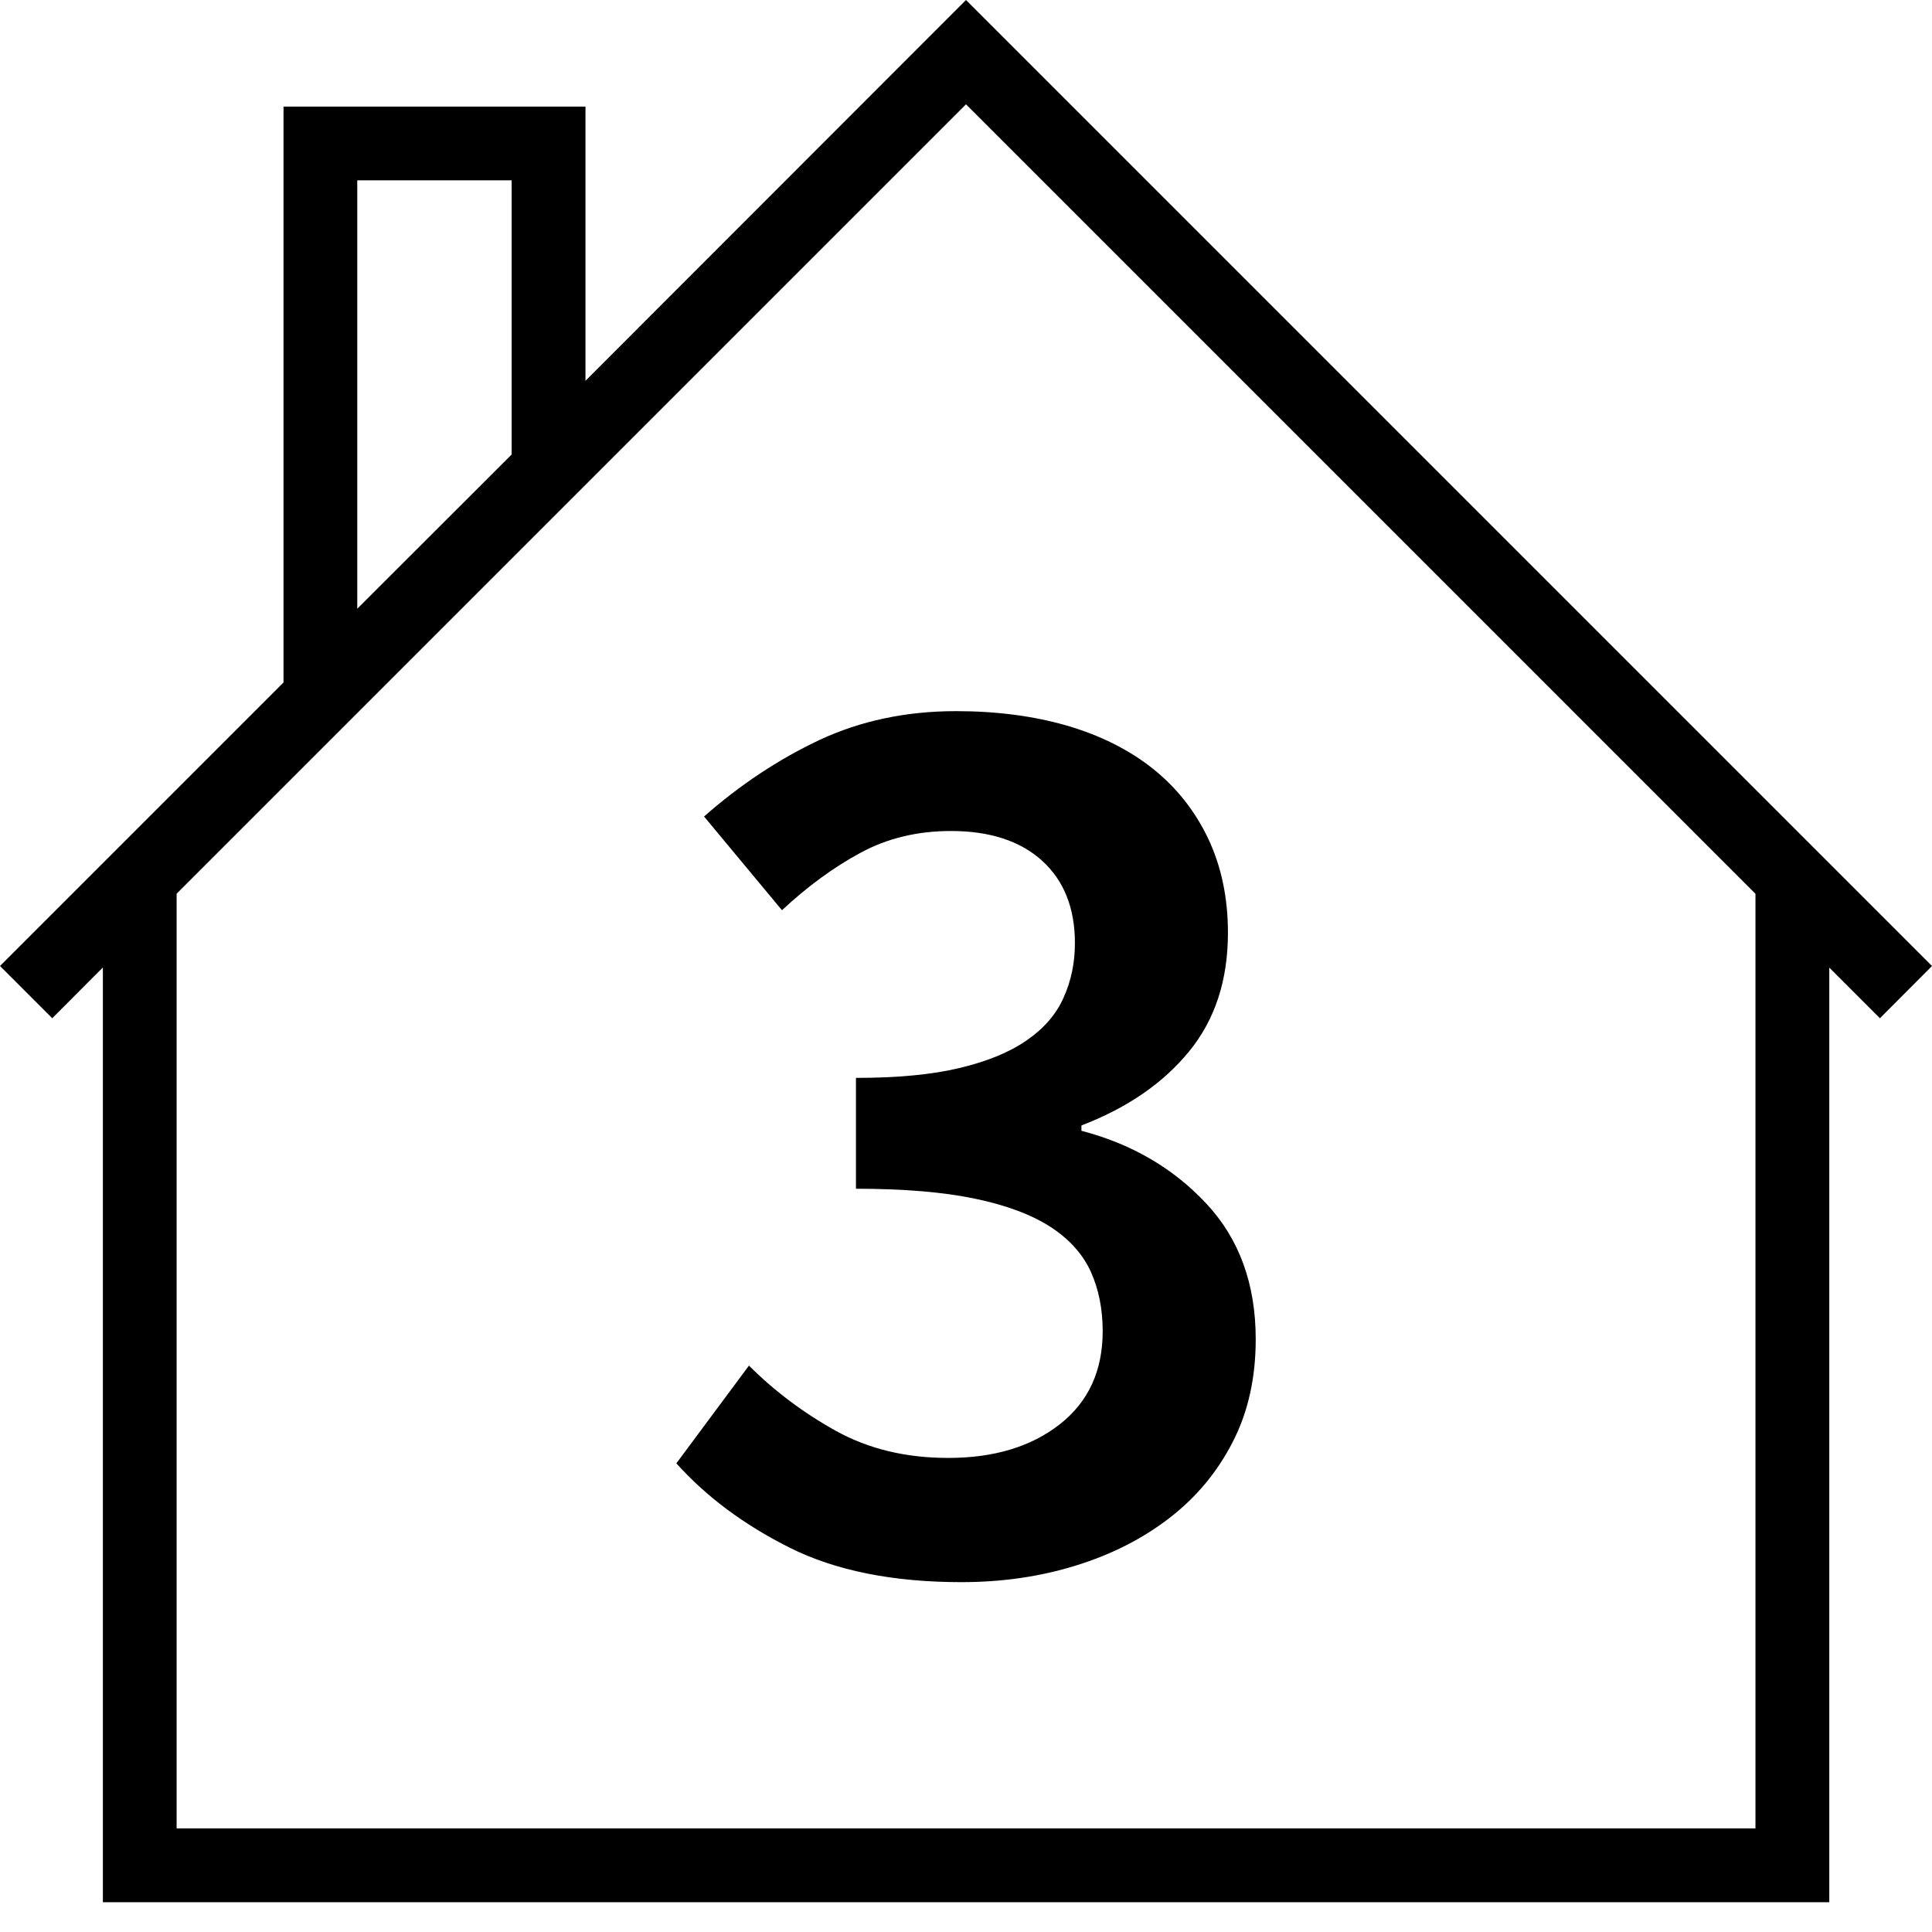 <svg viewBox="0 0 24 24" data-use="/cms/svg/site/nst3xcjc347.24.svg#boundary"><path d="M11.877 8.834c0.502 0 0.962 0.06 1.377 0.18c0.414 0.121 0.77 0.299 1.065 0.533c0.295 0.235 0.524 0.524 0.689 0.869c0.163 0.345 0.246 0.735 0.246 1.171c0 0.59-0.161 1.082-0.484 1.476c-0.323 0.394-0.768 0.7-1.336 0.918v0.066c0.623 0.163 1.14 0.464 1.549 0.902c0.411 0.438 0.616 1.001 0.616 1.688c0 0.48-0.095 0.907-0.288 1.28c-0.191 0.372-0.453 0.686-0.786 0.942c-0.334 0.257-0.72 0.453-1.164 0.59c-0.442 0.137-0.915 0.205-1.417 0.205c-0.852 0-1.564-0.143-2.132-0.427c-0.568-0.284-1.038-0.634-1.41-1.049l0.902-1.214c0.317 0.317 0.678 0.588 1.082 0.812c0.405 0.224 0.869 0.335 1.393 0.335c0.568 0 1.03-0.139 1.386-0.418c0.356-0.279 0.533-0.664 0.533-1.157c0-0.273-0.049-0.519-0.147-0.737c-0.099-0.218-0.266-0.405-0.5-0.557c-0.235-0.152-0.55-0.271-0.942-0.352c-0.392-0.082-0.885-0.123-1.476-0.123v-1.377c0.513 0 0.942-0.04 1.287-0.123c0.345-0.082 0.623-0.196 0.836-0.345c0.213-0.147 0.367-0.324 0.458-0.533c0.093-0.207 0.139-0.431 0.139-0.673c0-0.436-0.137-0.779-0.409-1.025c-0.273-0.246-0.651-0.368-1.131-0.368c-0.416 0-0.79 0.09-1.124 0.271c-0.334 0.18-0.658 0.418-0.975 0.713l-0.968-1.164c0.447-0.394 0.926-0.711 1.434-0.951C10.689 8.955 11.254 8.834 11.877 8.834zM23.353 12.649l-0.629-0.629v11.61H1.278V12.018L0.649 12.649L0 12l3.522-3.522V1.324h3.751V4.73L12 0l12 12L23.353 12.649zM4.438 7.562L6.356 5.646V2.24H4.438V7.562zM21.808 11.104l-9.808-9.808L2.194 11.102v11.611h19.613V11.104z"></path></svg>